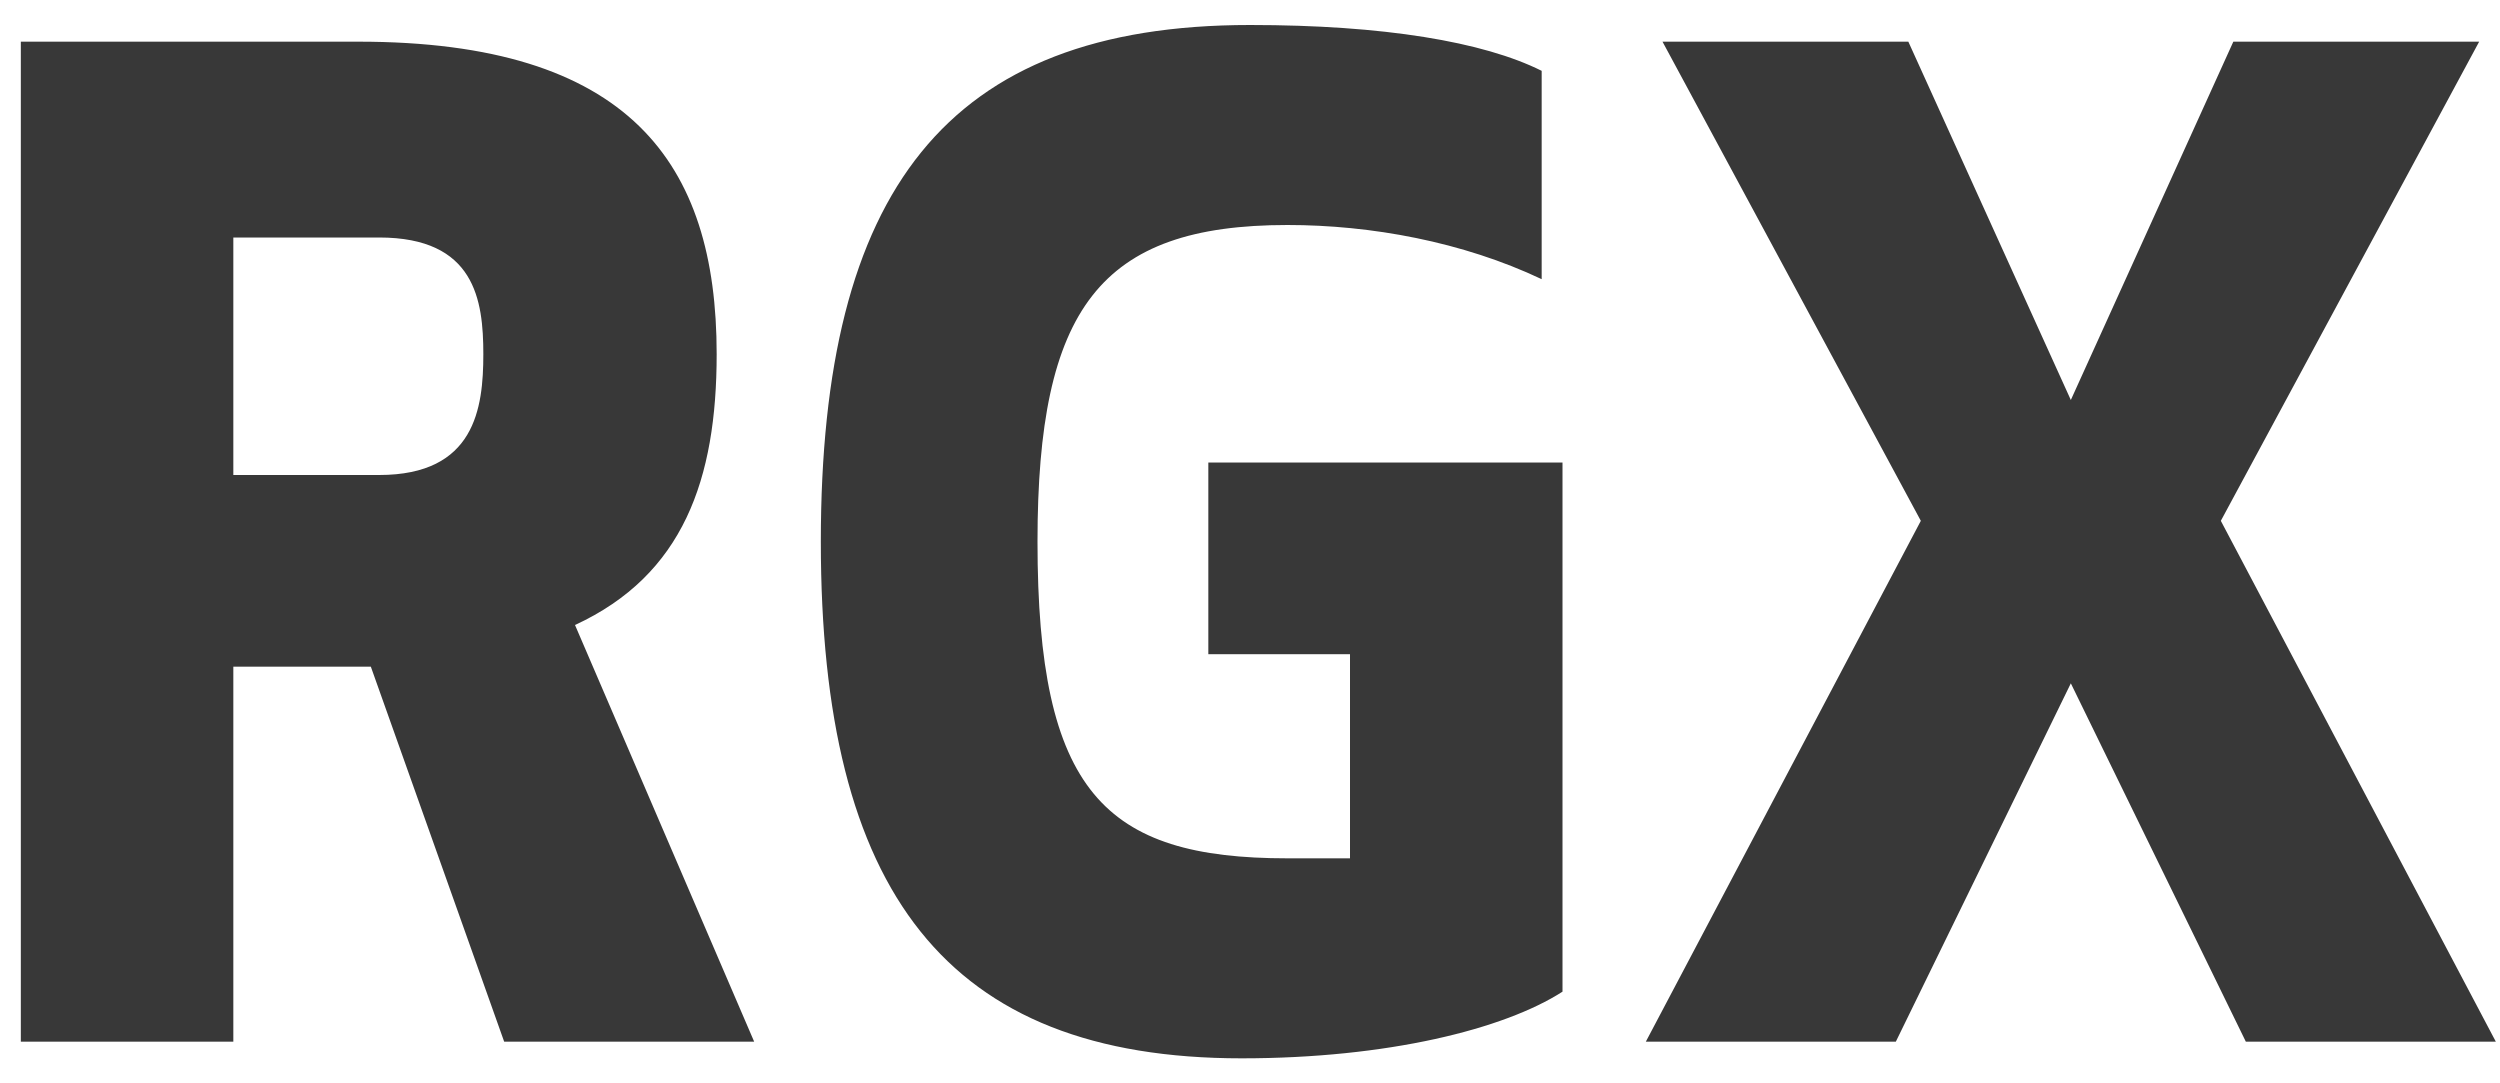  <svg
          id="logo"
          xmlns="http://www.w3.org/2000/svg"
          width="60"
          height="26"
          viewBox="0 0 60 26"
        >
          <g strokeWidth="1" fill="none">
            <g fill="#383838">
              <path d="M5.6 16L8.9 16 12.1 25 18.1 25 13.8 15C16.4 13.8 17.2 11.5 17.2 8.5 17.2 3.9 15.1 1 8.6 1L0.5 1 0.5 25 5.6 25 5.6 16ZM5.6 5.7L9.1 5.7C11.4 5.7 11.6 7.2 11.6 8.5 11.6 9.8 11.4 11.4 9.1 11.4L5.6 11.4 5.6 5.7ZM29.8 25.4C33.3 25.4 36.1 24.7 37.5 23.8L37.5 11.1 29 11.1 29 15.7 32.4 15.7 32.4 20.6C32.1 20.6 31.4 20.6 30.9 20.6 26.5 20.6 24.9 19 24.9 13 24.9 7.4 26.4 5.4 30.9 5.4 32.9 5.4 35.1 5.8 37 6.7L37 1.7C35.6 1 33.2 0.6 30 0.6 22.7 0.6 19.7 4.6 19.7 13 19.7 21.4 22.7 25.4 29.8 25.4L29.8 25.4ZM53.9 25L59.9 25 53.3 12.5 59.5 1 53.6 1 49.7 9.6 45.8 1 39.9 1 46.1 12.5 39.5 25 45.5 25 49.7 16.4 53.9 25ZM67.2" />
            </g>
          </g>
        </svg>